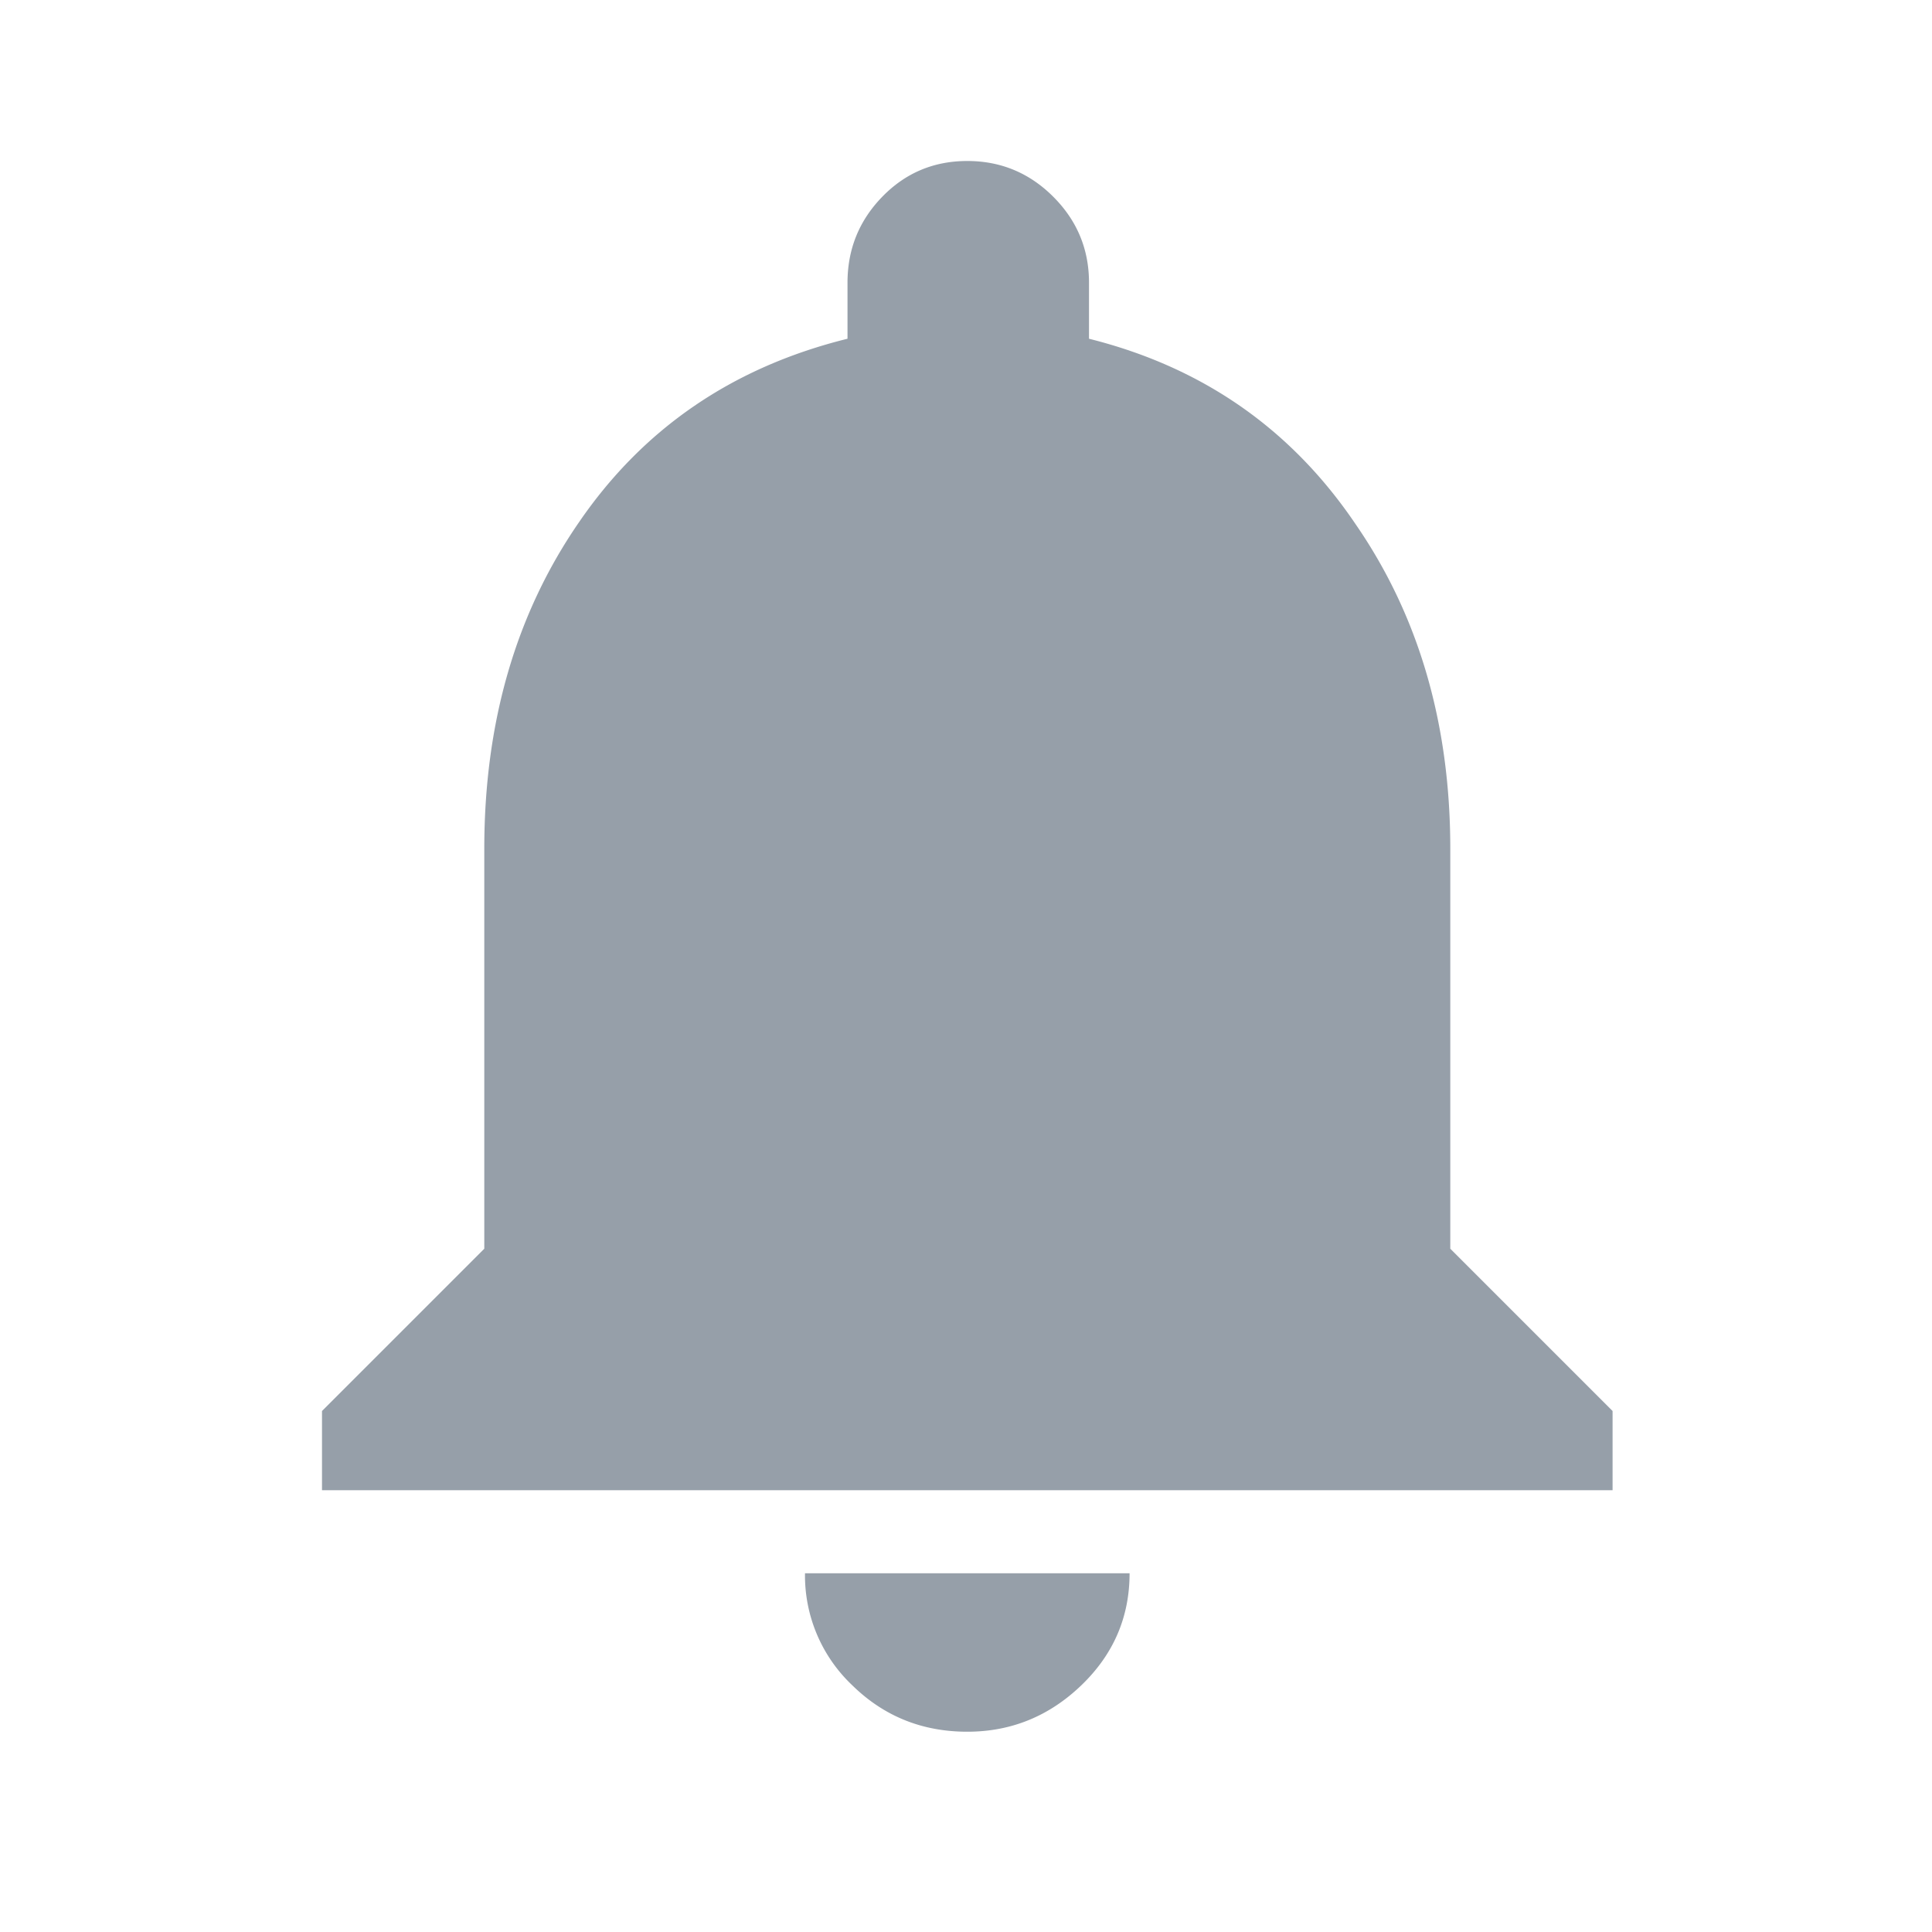 <svg xmlns="http://www.w3.org/2000/svg" width="24" height="24" viewBox="0 0 24 24">
    <path fill="#969FA9" fill-rule="evenodd" d="M18.016 15.512l2.016 2.016v.984H4v-.984l2.016-2.016v-4.968c0-1.568.392-2.92 1.176-4.056.8-1.168 1.912-1.928 3.336-2.28v-.696c0-.416.144-.772.432-1.068.288-.296.64-.444 1.056-.444.416 0 .772.148 1.068.444.296.296.444.652.444 1.068v.696c1.408.352 2.512 1.12 3.312 2.304.784 1.136 1.176 2.48 1.176 4.032v4.968zm-6 6c-.56 0-1.036-.192-1.428-.576A1.877 1.877 0 0 1 10 19.544h4.032c0 .544-.2 1.008-.6 1.392-.4.384-.872.576-1.416.576z"/>
</svg>
